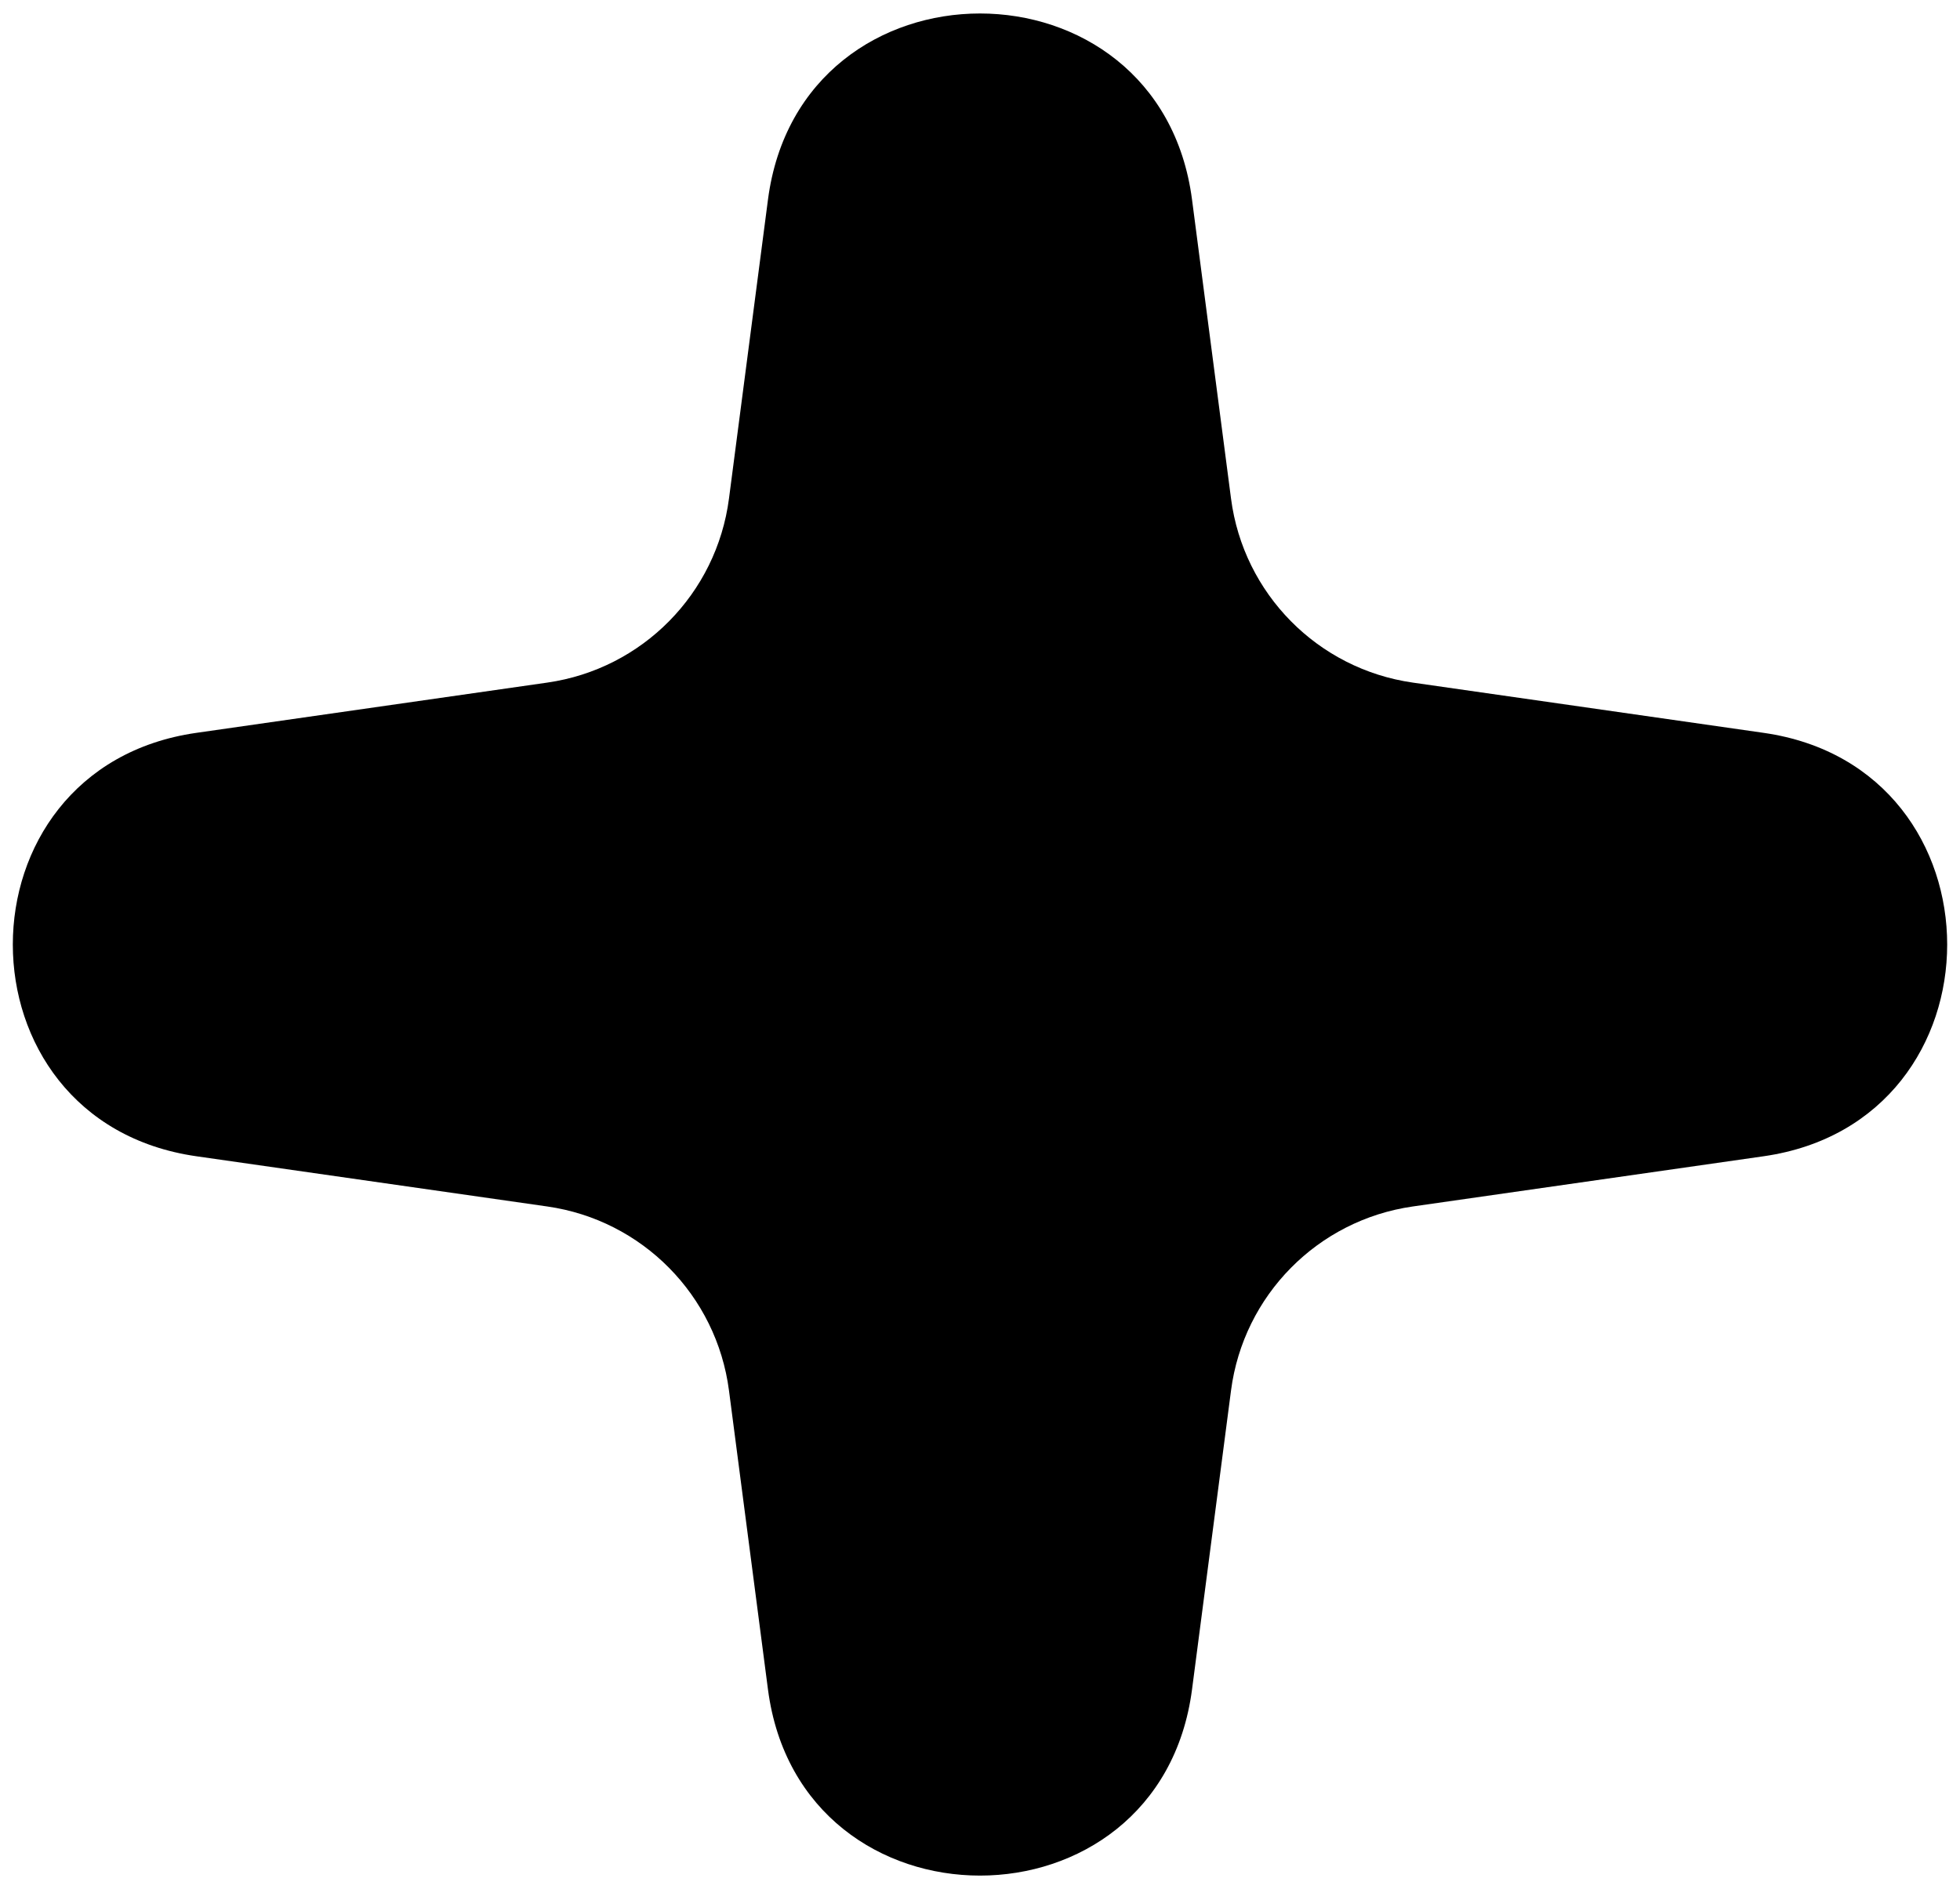<svg width="55" height="53" viewBox="0 0 55 53" fill="none" xmlns="http://www.w3.org/2000/svg">
<path d="M21.55 5.602C22.459 -1.363 32.541 -1.363 33.45 5.602L34.544 13.988C34.892 16.659 36.977 18.77 39.644 19.151L49.49 20.561C56.357 21.543 56.357 31.457 49.49 32.44L39.644 33.849C36.977 34.23 34.892 36.341 34.544 39.012L33.45 47.398C32.541 54.363 22.459 54.363 21.55 47.398L20.456 39.012C20.108 36.341 18.023 34.23 15.357 33.849L5.51 32.44C-1.357 31.457 -1.357 21.543 5.51 20.561L15.357 19.151C18.023 18.77 20.108 16.659 20.456 13.988L21.55 5.602Z" fill="black"/>
</svg>
